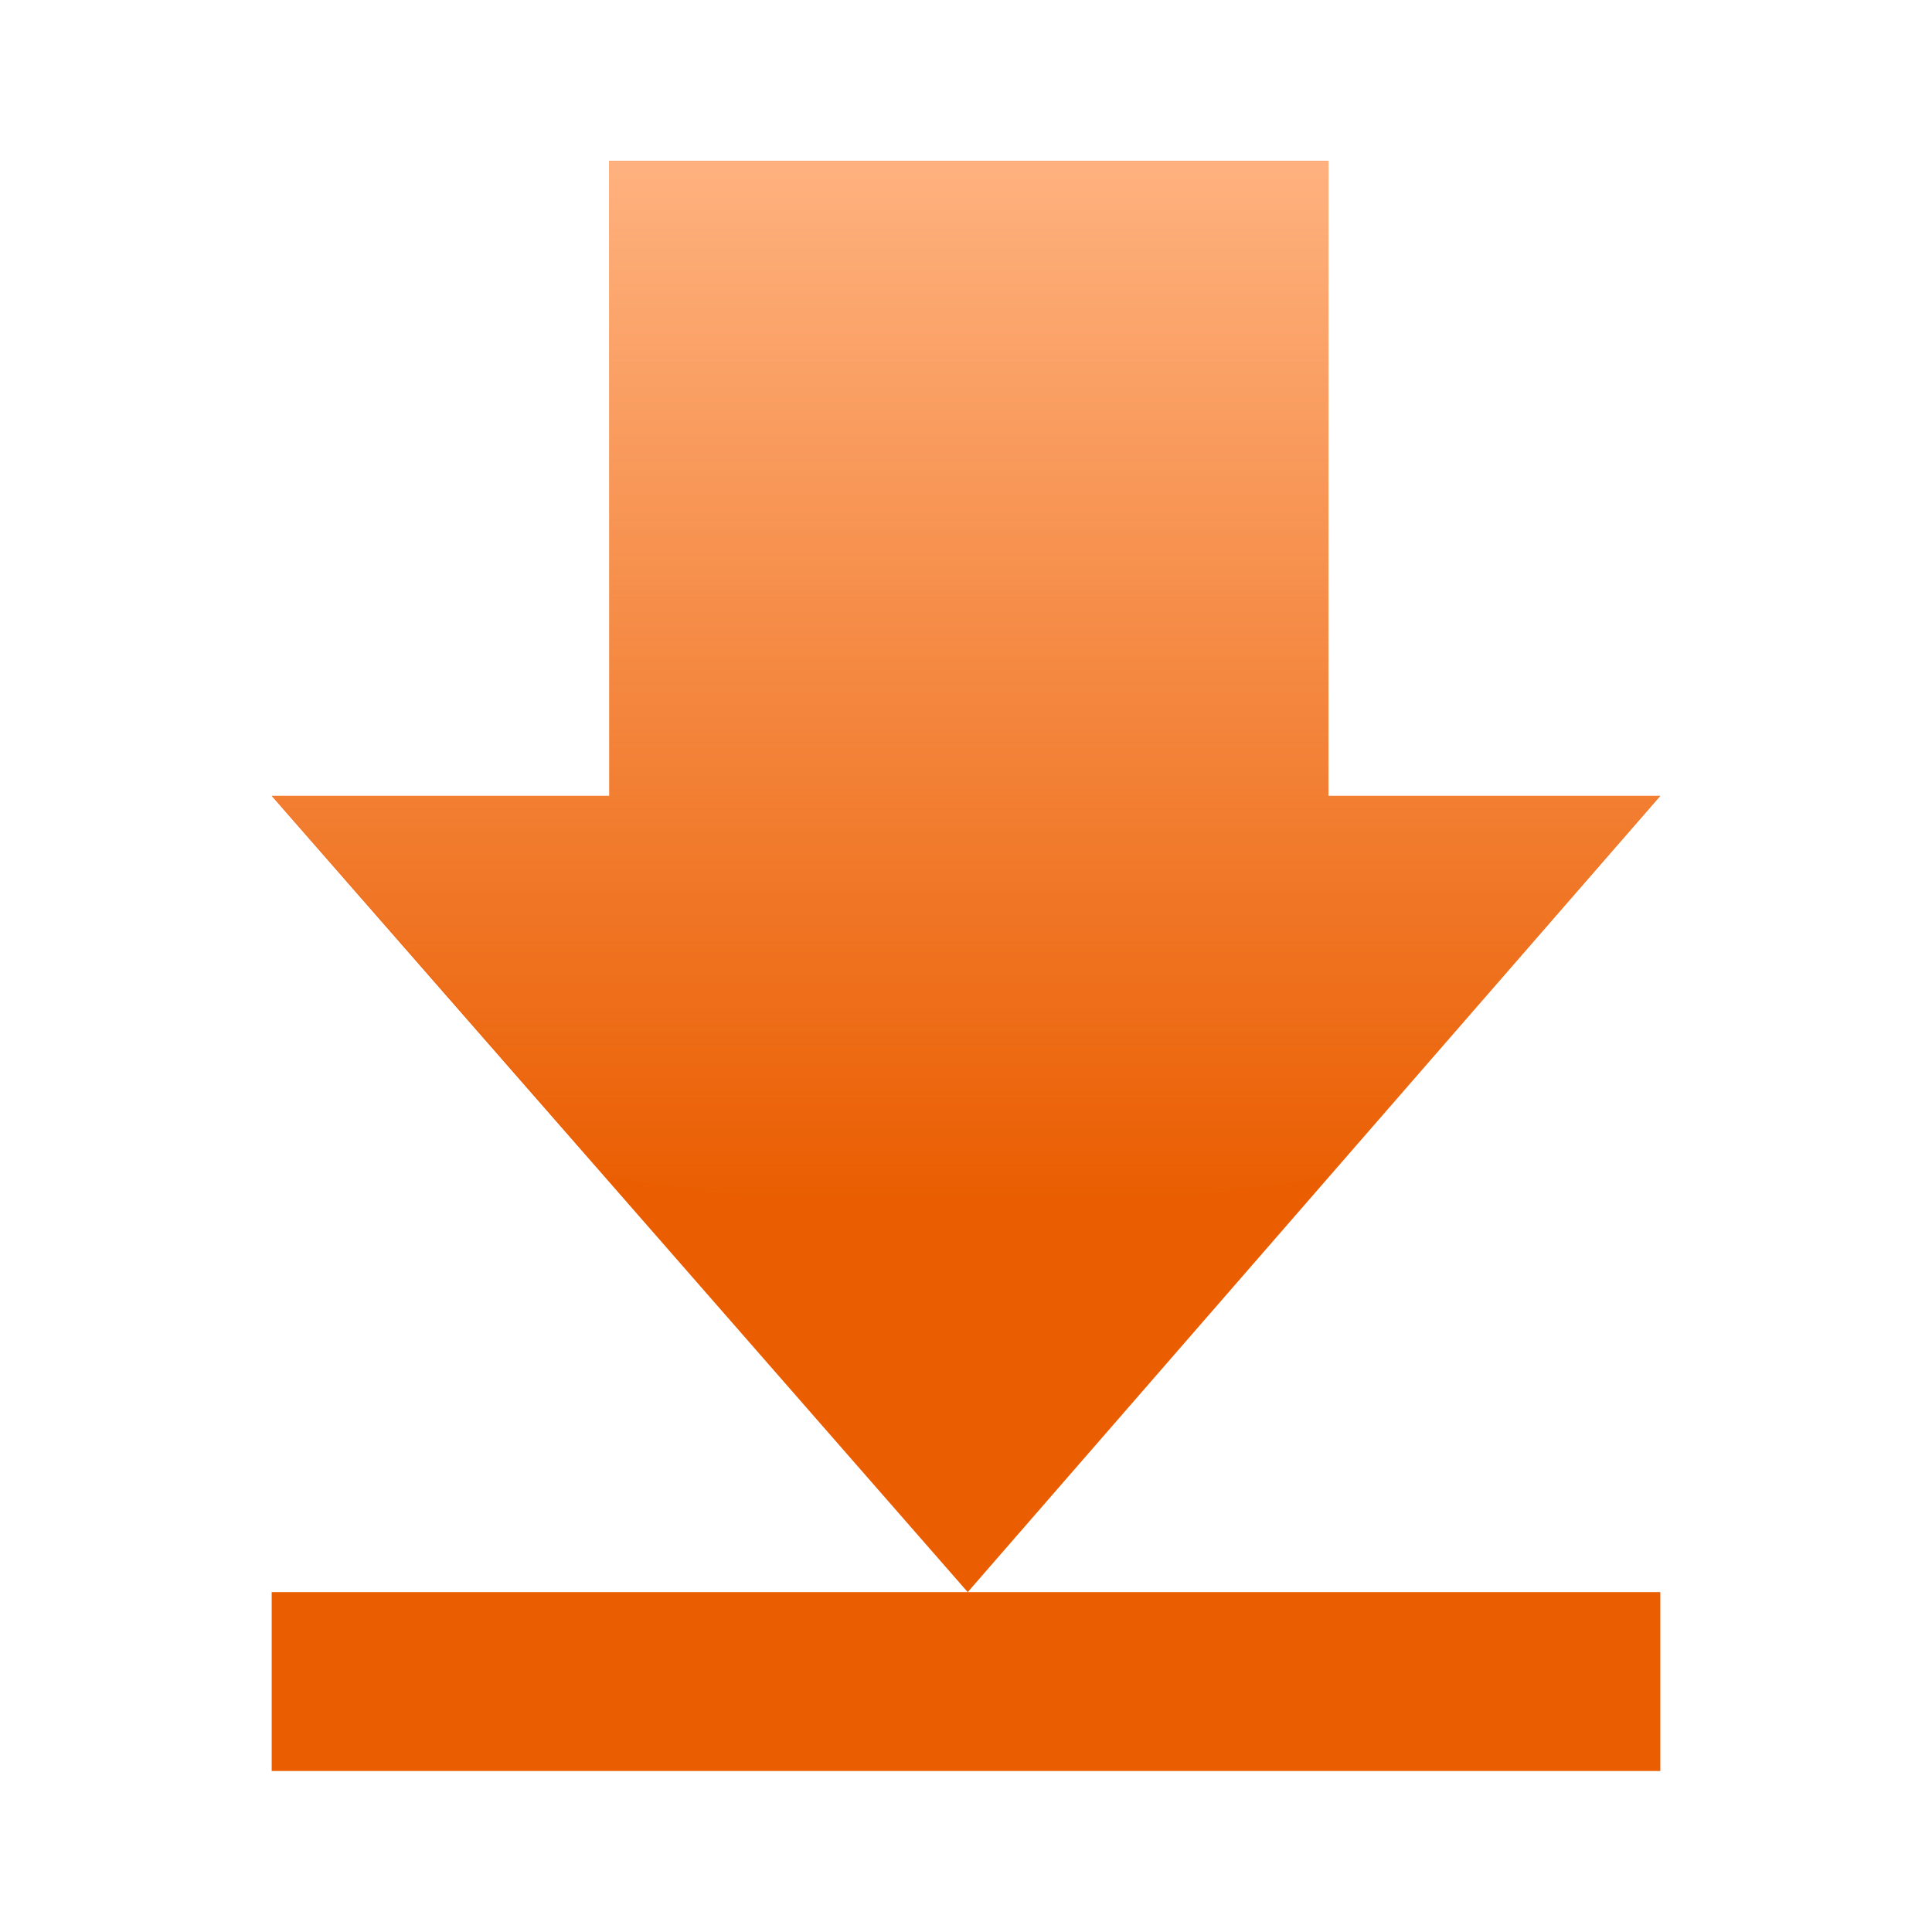 <?xml version="1.0" encoding="UTF-8" standalone="no"?>
<!-- Created with Inkscape (http://www.inkscape.org/) -->
<svg
   xmlns:dc="http://purl.org/dc/elements/1.1/"
   xmlns:cc="http://creativecommons.org/ns#"
   xmlns:rdf="http://www.w3.org/1999/02/22-rdf-syntax-ns#"
   xmlns:svg="http://www.w3.org/2000/svg"
   xmlns="http://www.w3.org/2000/svg"
   xmlns:xlink="http://www.w3.org/1999/xlink"
   xmlns:sodipodi="http://sodipodi.sourceforge.net/DTD/sodipodi-0.dtd"
   xmlns:inkscape="http://www.inkscape.org/namespaces/inkscape"
   width="48px"
   height="48px"
   id="svg4289"
   sodipodi:version="0.32"
   inkscape:version="0.46"
   sodipodi:docbase="/home/lapo/Icone/cvs/gnome-icon-theme/scalable/categories"
   sodipodi:docname="bottom.svg"
   inkscape:output_extension="org.inkscape.output.svg.inkscape">
  <defs
     id="defs4291">
    <linearGradient
       id="linearGradient3155"
       inkscape:collect="always">
      <stop
         id="stop3157"
         offset="0"
         style="stop-color:#ffb584;stop-opacity:1;" />
      <stop
         id="stop3159"
         offset="1"
         style="stop-color:#ffb584;stop-opacity:0;" />
    </linearGradient>
    <linearGradient
       inkscape:collect="always"
       xlink:href="#linearGradient3155"
       id="linearGradient3273"
       gradientUnits="userSpaceOnUse"
       gradientTransform="matrix(0.153,0,0,0.153,-25.916,-53.611)"
       x1="325.714"
       y1="369.505"
       x2="325.714"
       y2="546.648" />
  </defs>
  <sodipodi:namedview
     id="base"
     pagecolor="#ffffff"
     bordercolor="#666"
     borderopacity="0.314"
     inkscape:pageopacity="0.0"
     inkscape:pageshadow="2"
     inkscape:zoom="5.656854"
     inkscape:cx="25.963489"
     inkscape:cy="20.551712"
     inkscape:current-layer="layer1"
     showgrid="true"
     inkscape:grid-bbox="true"
     inkscape:document-units="px"
     inkscape:window-width="1019"
     inkscape:window-height="732"
     inkscape:window-x="259"
     inkscape:window-y="19"
     inkscape:showpageshadow="false" />
  <g
     id="layer1"
     inkscape:label="Layer 1"
     inkscape:groupmode="layer">
    <g
       id="g2453"
       inkscape:label="Calque 1"
       transform="matrix(0.134,0,0,0.134,-18.472,-41.047)" />
    <path
       style="fill:#ea5d00;fill-opacity:1;fill-rule:nonzero;stroke:none;stroke-width:0.914;stroke-linecap:butt;stroke-linejoin:miter;marker:none;marker-start:none;marker-mid:none;marker-end:none;stroke-miterlimit:4;stroke-dasharray:none;stroke-dashoffset:0;stroke-opacity:1;visibility:visible;display:inline;overflow:visible"
       d="M 6.75,19.774 L 24.043,39.556 L 41.25,19.774 L 33.005,19.774 L 33.005,4 L 15.136,4 L 15.136,19.774 L 6.75,19.774 z"
       id="path4348"
       sodipodi:nodetypes="cccccccc" />
    <rect
       y="39.556"
       x="6.75"
       height="4.444"
       width="34.5"
       id="rect4242"
       style="fill:#ea5d00;fill-opacity:1;fill-rule:nonzero;stroke:none;stroke-width:0.848;stroke-linecap:butt;stroke-linejoin:miter;marker:none;marker-start:none;marker-mid:none;marker-end:none;stroke-miterlimit:4;stroke-dasharray:none;stroke-dashoffset:0;stroke-opacity:1;visibility:visible;display:inline;overflow:visible" />
    <path
       style="fill:url(#linearGradient3273);fill-opacity:1"
       d="M 15.132,4 L 15.132,19.764 L 6.75,19.764 L 15.027,29.208 C 17.838,29.719 20.845,30.042 24,30.042 C 27.18,30.042 30.213,29.726 33.042,29.208 L 41.25,19.764 L 33.008,19.764 L 33.008,4 L 15.132,4 z"
       id="path3261" />
  </g>
</svg>
